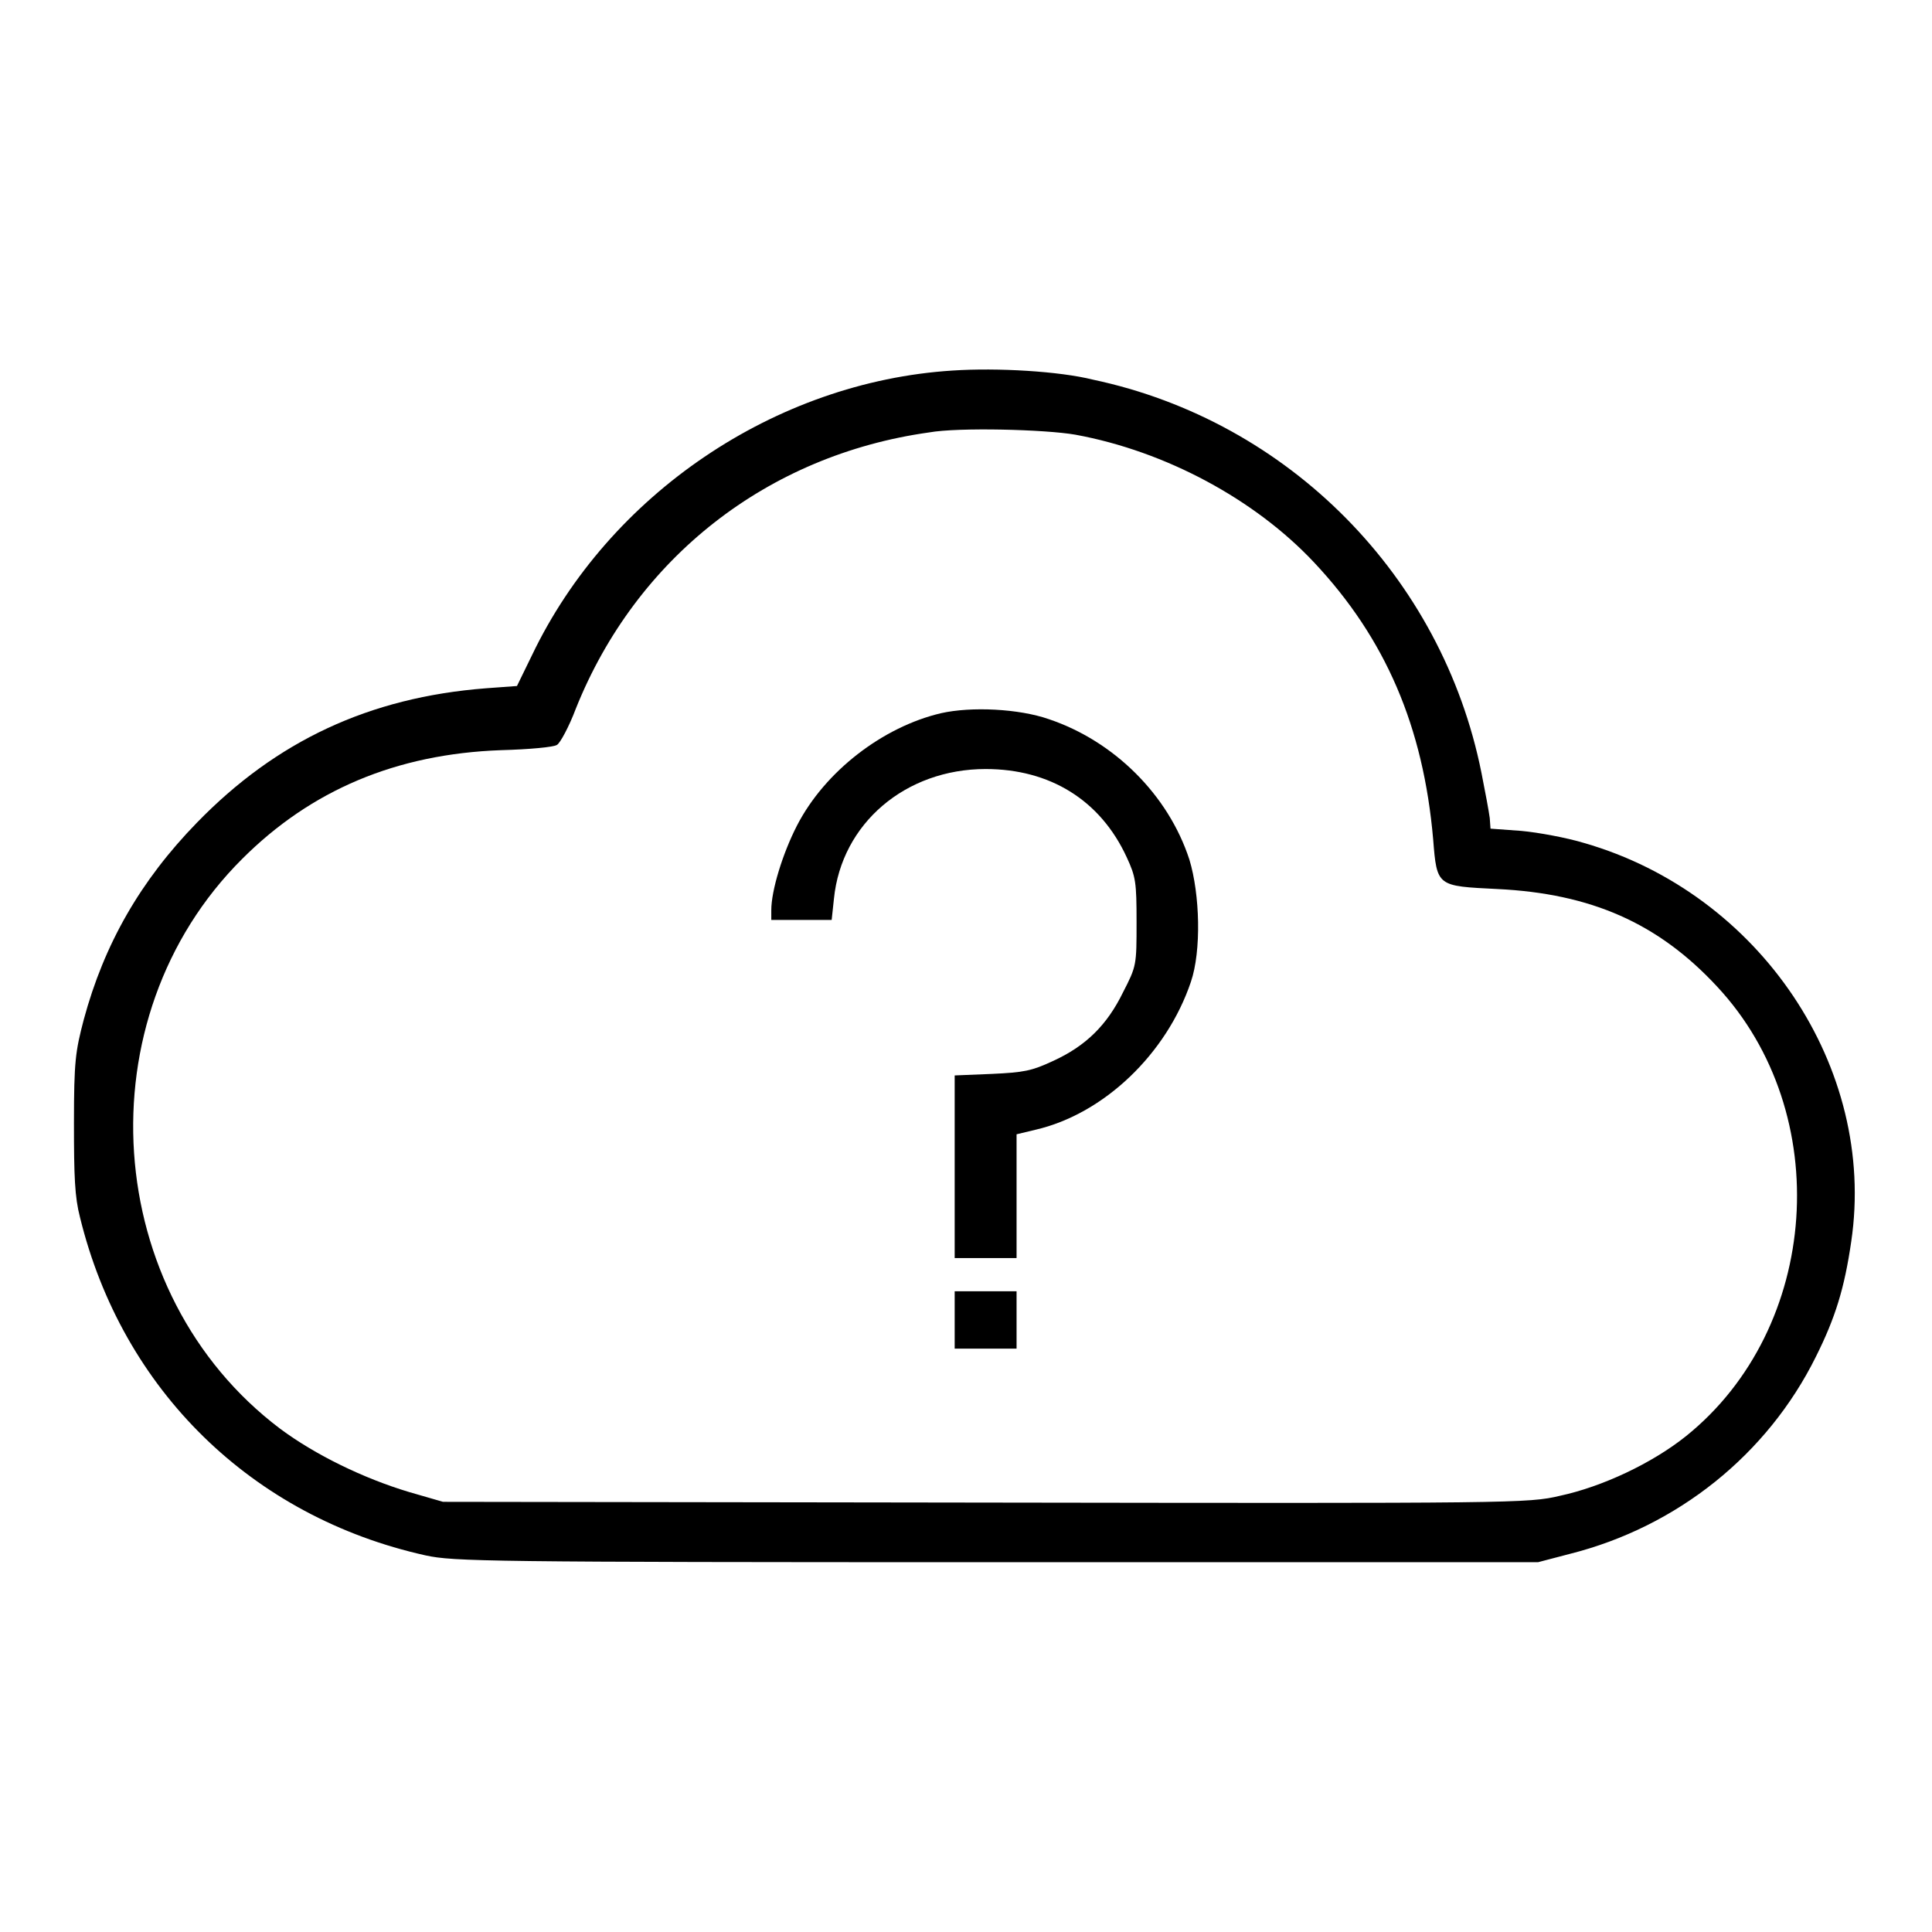 <?xml version="1.0" encoding="utf-8"?>
<!-- Svg Vector Icons : http://www.onlinewebfonts.com/icon -->
<!DOCTYPE svg PUBLIC "-//W3C//DTD SVG 1.1//EN" "http://www.w3.org/Graphics/SVG/1.1/DTD/svg11.dtd">
<svg version="1.1" xmlns="http://www.w3.org/2000/svg" xmlns:xlink="http://www.w3.org/1999/xlink" x="0px" y="0px" viewBox="0 0 256 256" enable-background="new 0 0 256 256" xml:space="preserve">
<g><g><g><path fill="#000000" d="M126.2,49.1c-23.5,1.5-45.5,16.4-55.7,37.7l-2,4.1l-4.1,0.3c-15.5,1.2-27.8,7-38.3,17.8c-7.5,7.7-12.3,16.1-15,26.1c-1.1,4.2-1.3,5.5-1.3,13.7c0,7.1,0.1,9.8,0.8,12.5c5.6,22.9,22.8,39.7,45.8,44.8c3.7,0.8,8,0.9,75.7,0.9h71.7l4.2-1.1c14.3-3.6,26.2-13.2,32.6-26.1c2.6-5.2,3.8-9.1,4.7-15.3c3.4-23-12.1-46.1-35.4-52.8c-2.3-0.7-6.1-1.4-8.3-1.6l-4.1-0.3l-0.1-1.4c-0.1-0.8-0.6-3.5-1.1-6c-5.2-26-25.5-46.6-51.5-52.1C140.4,49.2,132.2,48.7,126.2,49.1z M142.5,57.6c12,2.2,23.8,8.6,31.6,16.9c9.5,10.1,14.5,21.8,15.8,36.7c0.5,6.3,0.5,6.2,8.5,6.6c12.4,0.6,21.3,4.5,29.1,12.9c15.7,16.8,13.7,45.3-4.1,59.6c-4.5,3.6-11.1,6.7-16.7,7.9c-4.2,1-5.9,1-76.2,0.9l-71.8-0.1l-4.5-1.3c-6-1.8-12.4-4.9-17.1-8.4c-23.7-17.9-26.2-54.4-5-75.5c9.1-9.1,20.4-13.9,34.3-14.4c3.7-0.1,7-0.4,7.4-0.7c0.4-0.2,1.6-2.4,2.5-4.8c8-20,25.4-33.6,46.8-36.6C127,56.6,138.5,56.9,142.5,57.6z"/><path fill="#000000" d="M124.7,94.5c-7.7,1.8-15.4,7.7-19.1,14.9c-1.9,3.7-3.4,8.6-3.4,11.2v1.3h4h4l0.3-2.8c1-10,9.5-17.2,20.1-17.2c8.5,0,15.2,4.1,18.7,11.7c1.2,2.6,1.3,3.3,1.3,8.6c0,5.7,0,5.8-1.8,9.3c-2.1,4.3-4.9,7.1-9.3,9.1c-2.8,1.3-3.8,1.5-8.1,1.7l-4.9,0.2v12.1v12.1h4.1h4.1v-8.2v-8.2l2.5-0.6c9.1-2.1,17.4-10.1,20.6-19.6c1.4-4.1,1.2-11.6-0.2-16.2c-2.8-8.6-10-15.7-18.6-18.6C135,93.9,128.7,93.6,124.7,94.5z"/><path fill="#000000" d="M126.5,174.9v3.8h4.1h4.1v-3.8v-3.8h-4.1h-4.1V174.9z"/></g></g></g>
</svg>